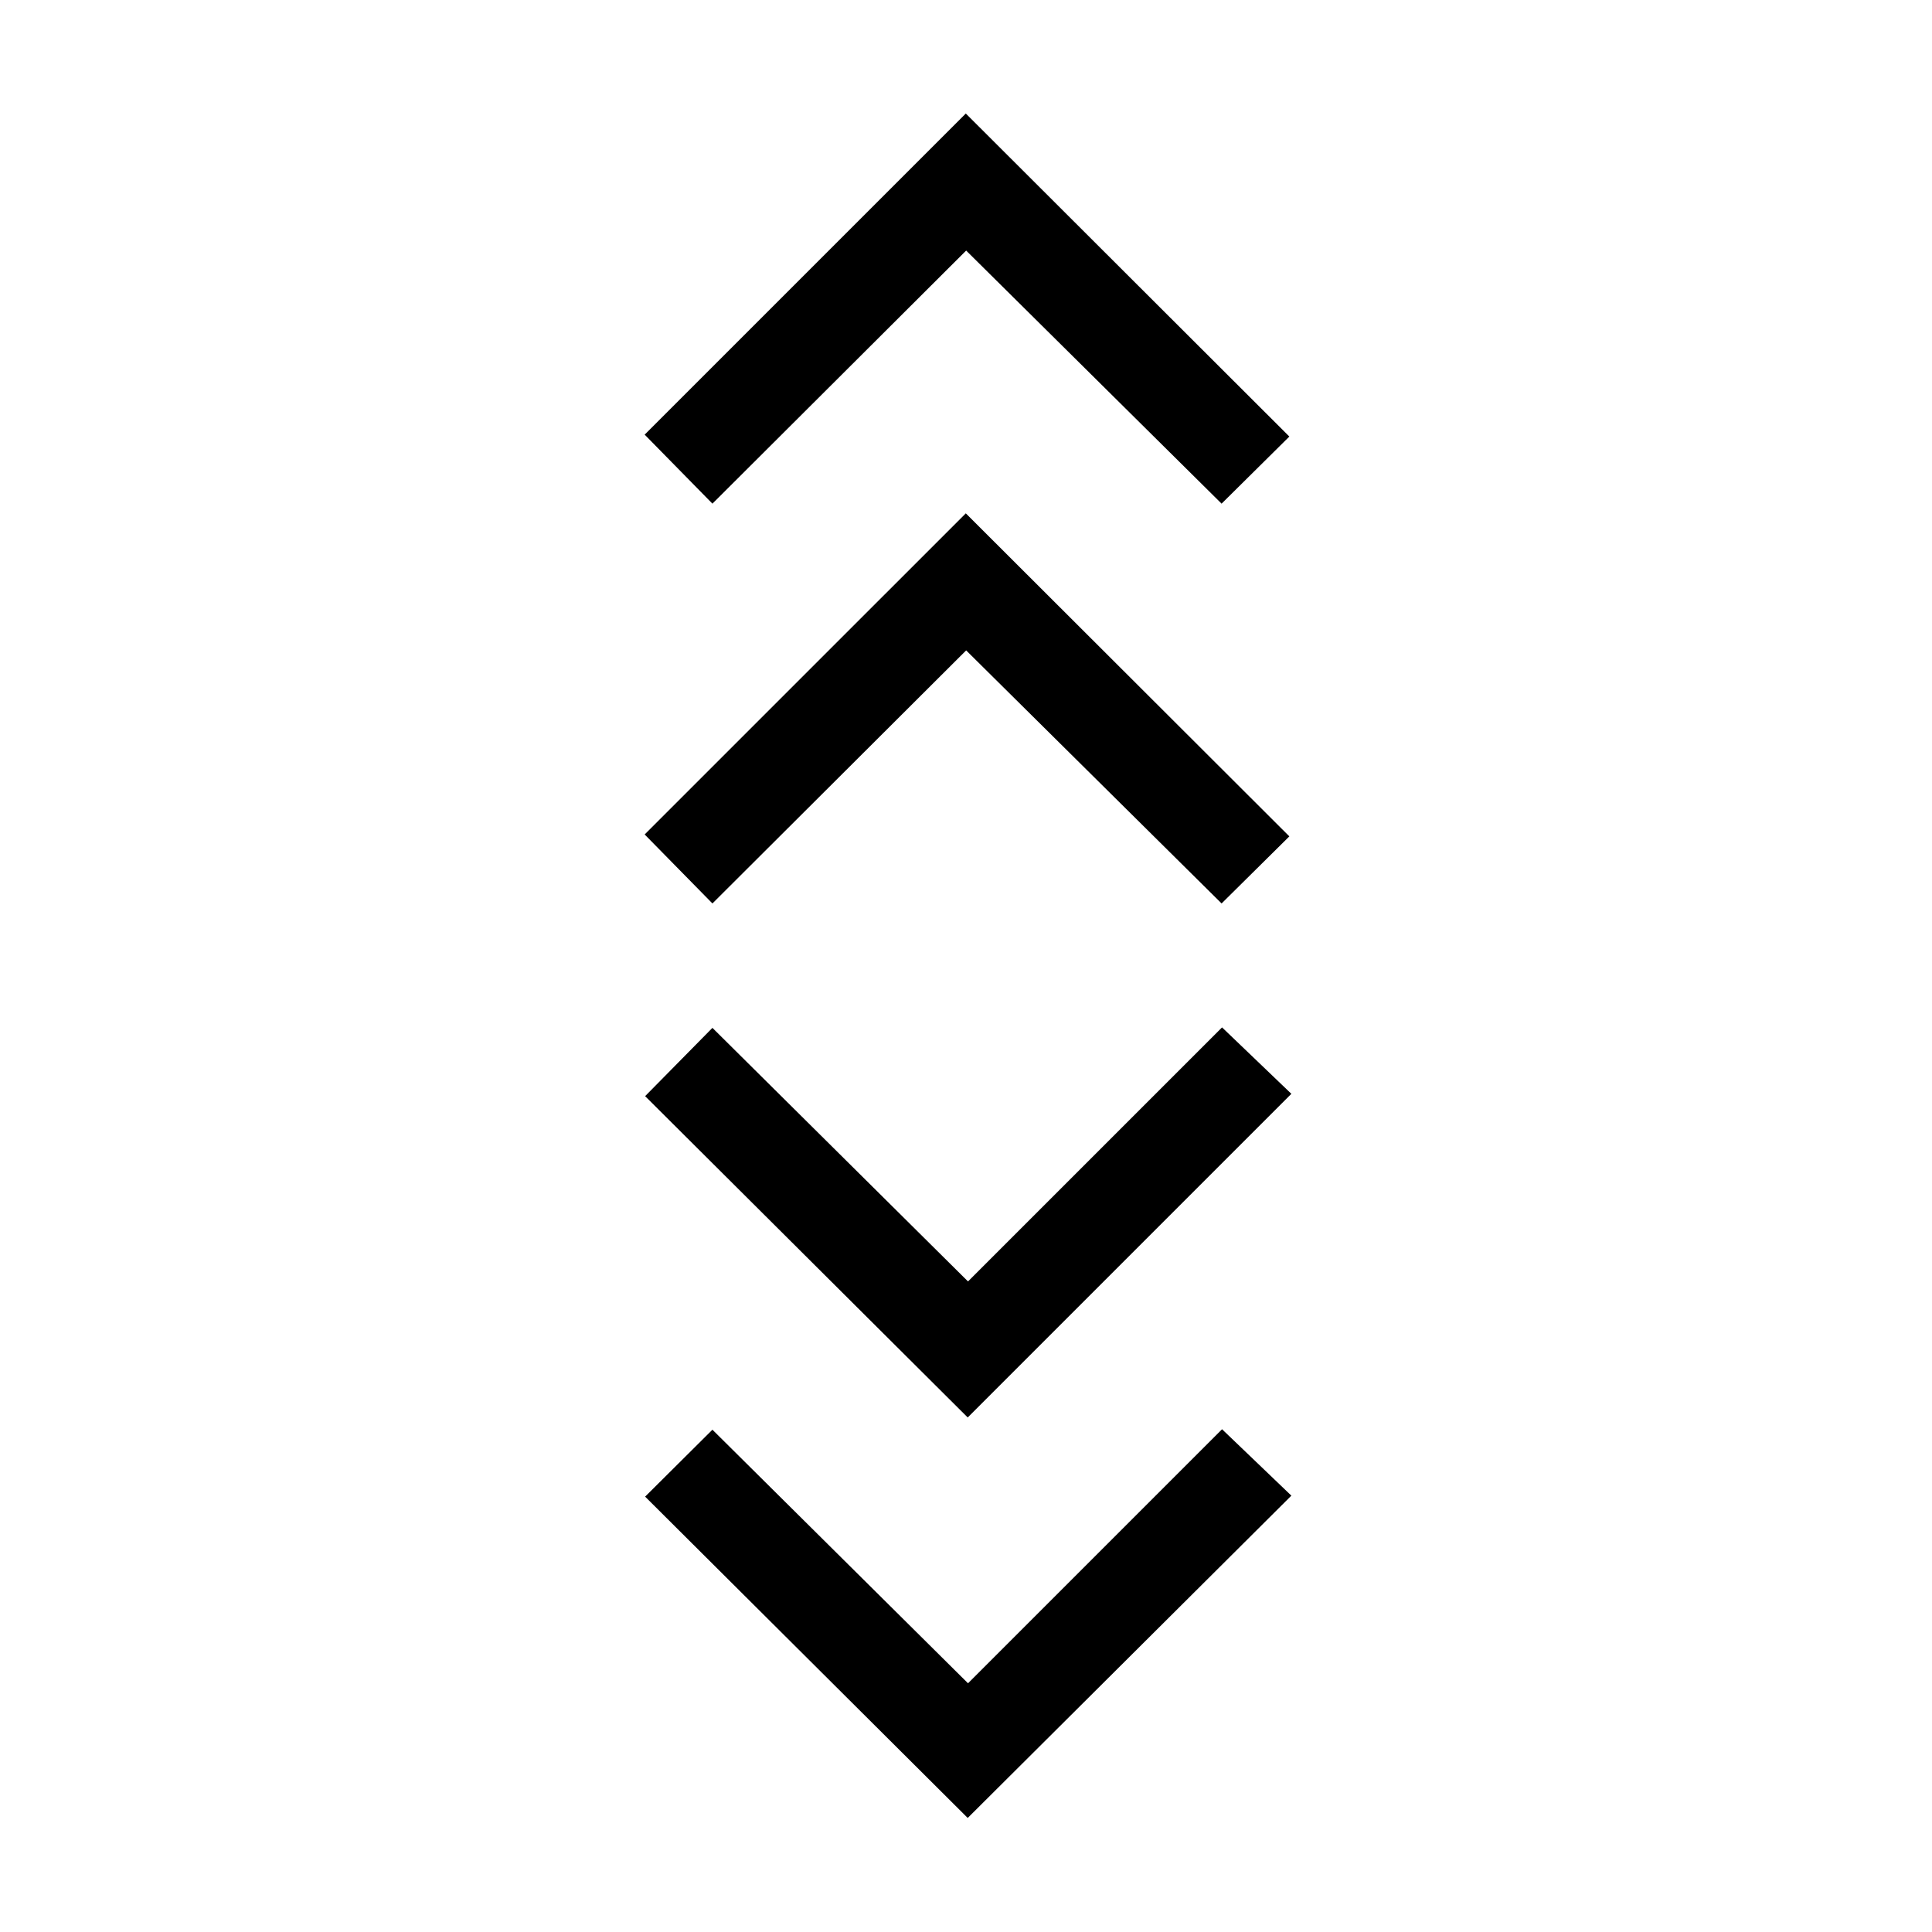 <svg xmlns="http://www.w3.org/2000/svg" height="40" viewBox="0 -960 960 960" width="40"><path d="M480.85-56.67 320.56-216.33 354-249.59l127 126 126.23-126.23 34.44 33L480.85-56.67Zm0-199L320.56-415.33 354-449.26l127 126 126.23-126.23 34.44 33-160.82 160.82ZM354-511.08l-33.67-34.28L479.9-704.92l160.77 160.51L607-511.08 480.08-636.82 354-511.08Zm0-198.66-33.67-34.29L479.9-903.59l160.77 160.51L607-709.74 480.08-835.49 354-709.74Z"/></svg>